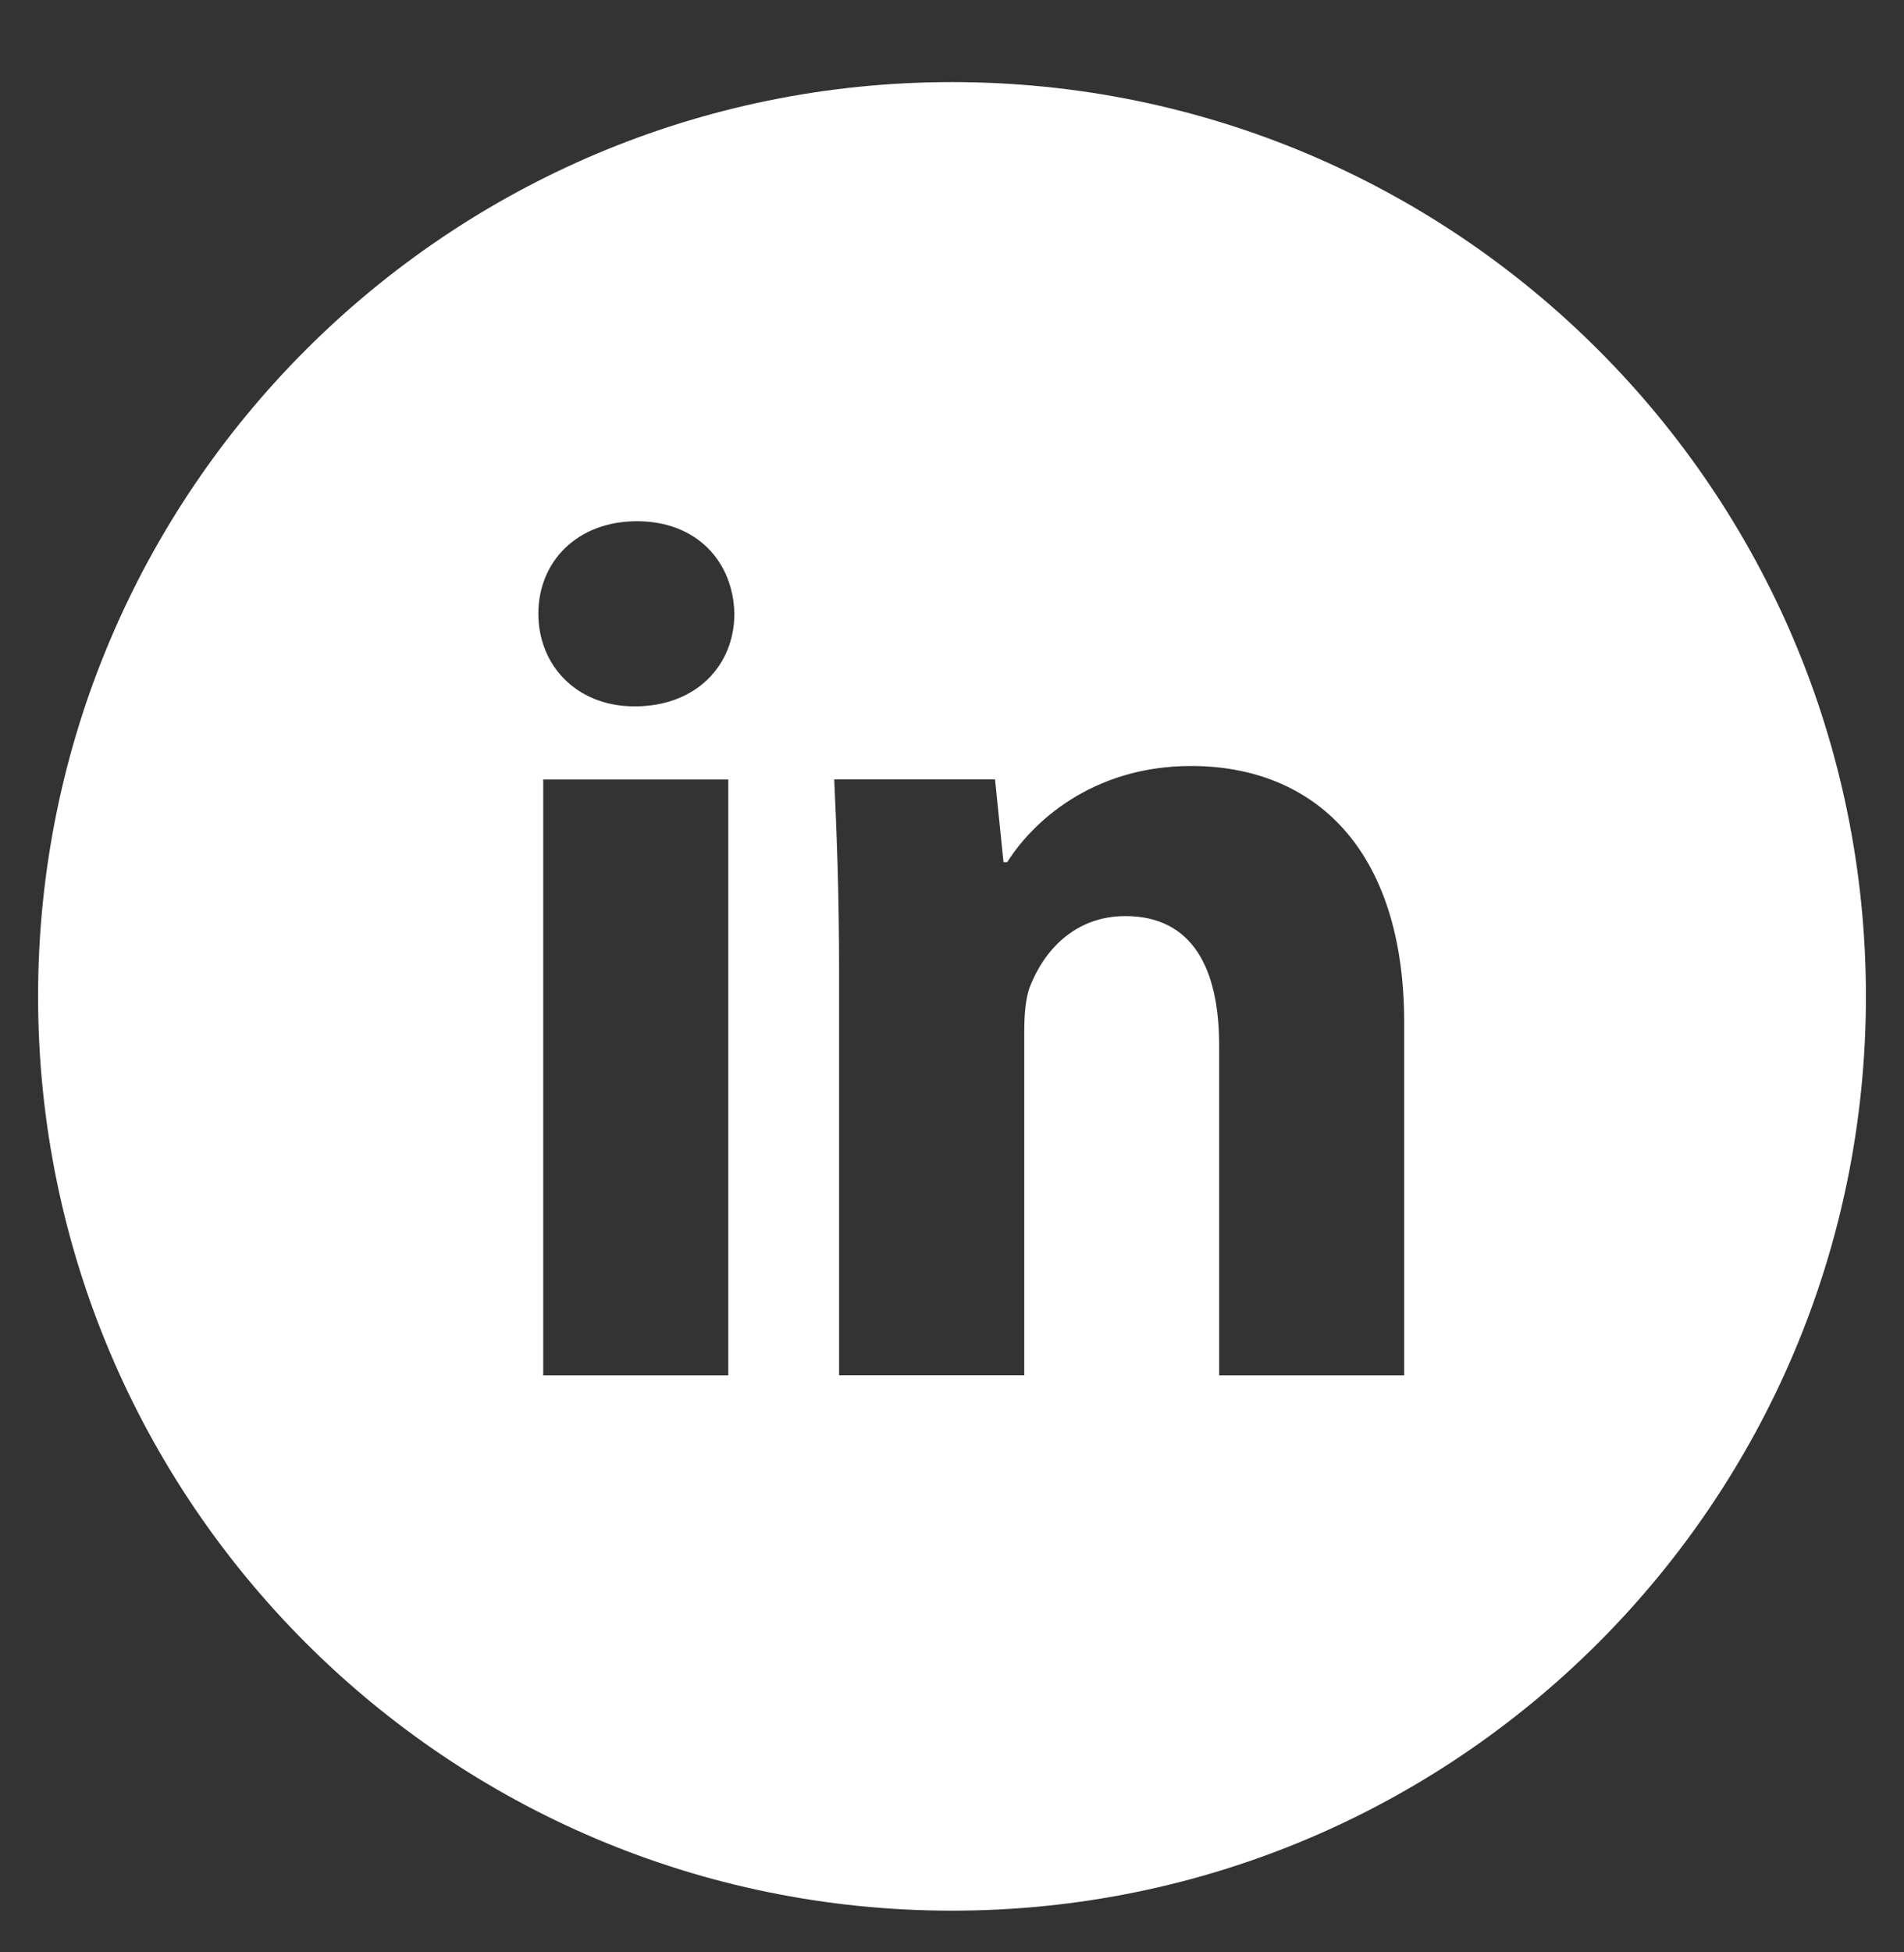 <svg xmlns="http://www.w3.org/2000/svg" width="40" height="41" viewBox="0 0 40 41" fill="none">
  <rect x="0" y="0" width="40" height="41" fill="#333333" stroke="none"/>
  <g clip-path="url(#clip0_12_180)">
    <path d="M20 1.724C9.396 1.724 0.8 10.32 0.8 20.924C0.8 31.528 9.396 40.124 20 40.124C30.604 40.124 39.2 31.528 39.2 20.924C39.2 10.32 30.604 1.724 20 1.724ZM15.3 28.882H11.412V16.37H15.3V28.882ZM13.332 14.834C12.104 14.834 11.31 13.964 11.31 12.888C11.31 11.79 12.128 10.946 13.382 10.946C14.636 10.946 15.404 11.79 15.428 12.888C15.428 13.964 14.636 14.834 13.332 14.834ZM29.5 28.882H25.612V21.948C25.612 20.334 25.048 19.238 23.642 19.238C22.568 19.238 21.93 19.98 21.648 20.694C21.544 20.948 21.518 21.308 21.518 21.666V28.88H17.628V20.36C17.628 18.798 17.578 17.492 17.526 16.368H20.904L21.082 18.106H21.16C21.672 17.29 22.926 16.086 25.024 16.086C27.582 16.086 29.5 17.8 29.5 21.484V28.882Z" fill="white"/>
  </g>
  <defs>
    <clipPath id="clip0_12_180">
      <rect width="40" height="40" fill="white" transform="translate(0 0.924)"/>
    </clipPath>
  </defs>
</svg>